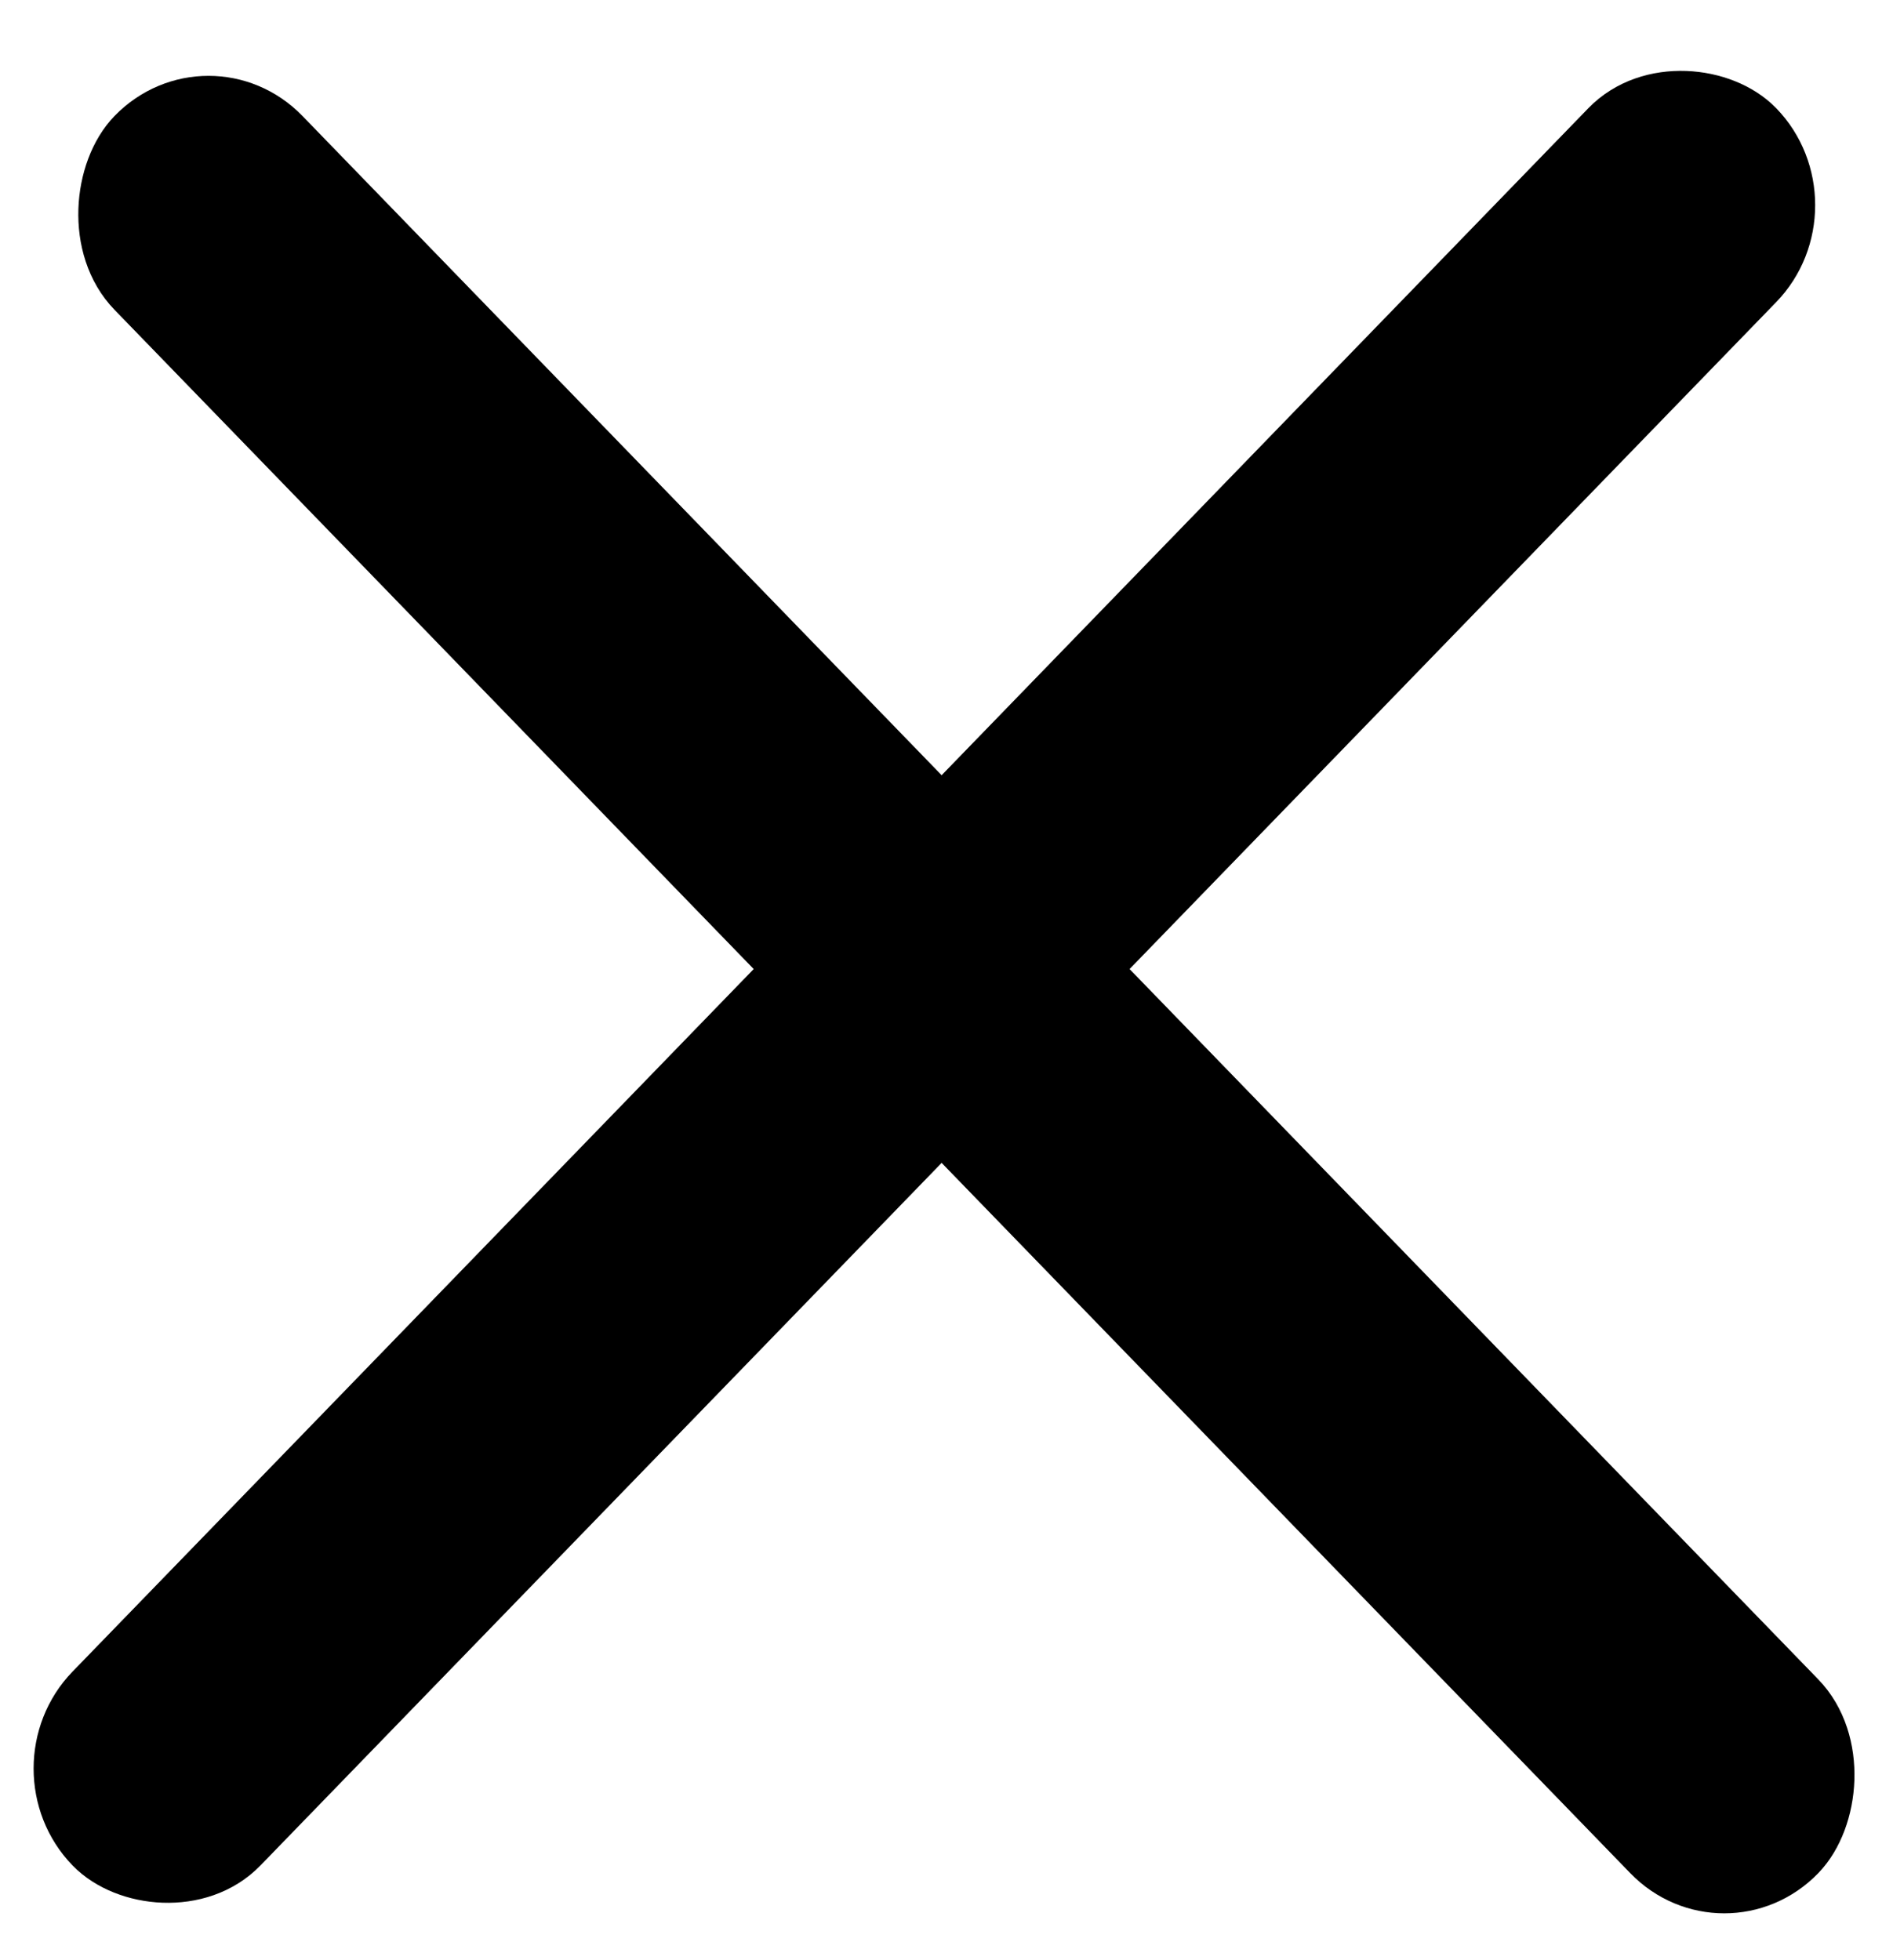 <svg width="28" height="29" stroke="currentColor" fill="currentColor" xmlns="http://www.w3.org/2000/svg"><rect width="35.207" height="2.994" rx="1.497" transform="matrix(.696 .718 -.696 .718 3.084 1)"/><rect width="35.207" height="2.994" rx="1.497" transform="matrix(.696 -.718 .696 .718 .379 26.164)"/></svg>
